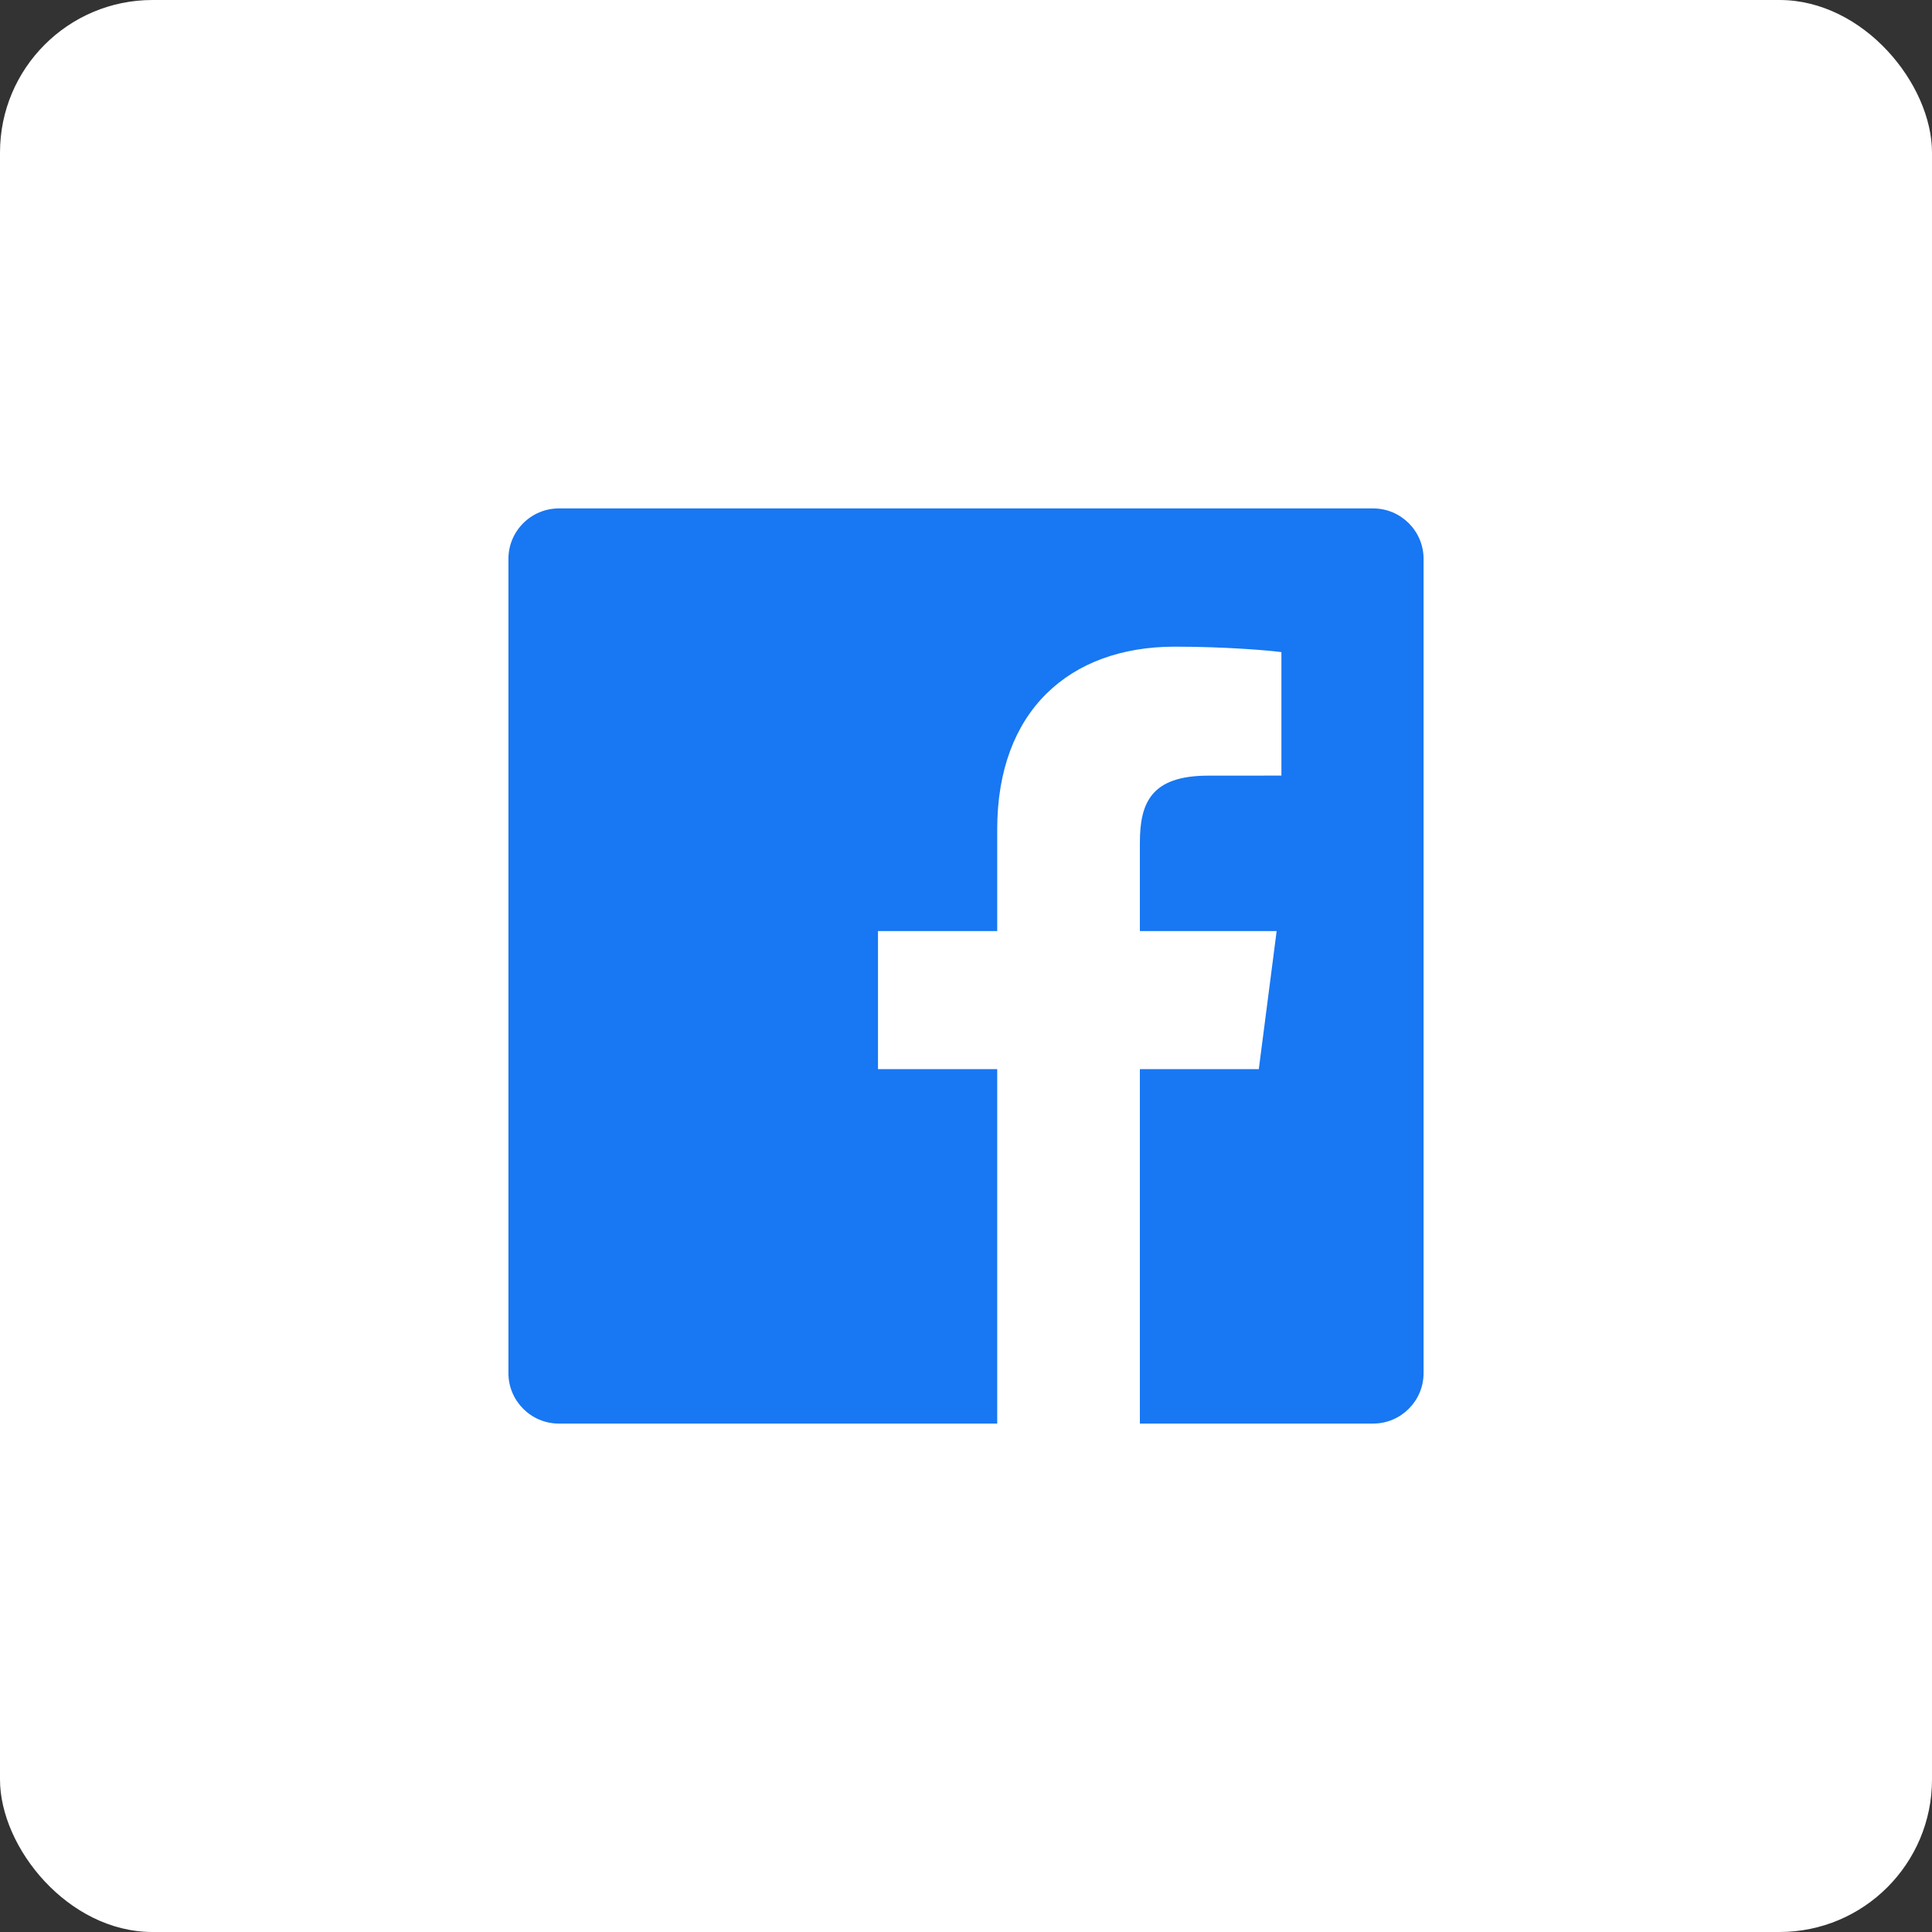 <svg width="38" height="38" viewBox="0 0 38 38" fill="none" xmlns="http://www.w3.org/2000/svg">
<rect x="0" y="0" width="38" height="38" fill="#333333" stroke="none"/>
<rect width="38" height="38" rx="3" fill="white"/>
<path fill-rule="evenodd" clip-rule="evenodd" d="M27.007 10H10.993C10.445 10 10 10.445 10 10.993V27.007C10 27.555 10.445 28 10.993 28H19.614V21.029H17.269V18.313H19.614V16.309C19.614 13.985 21.034 12.719 23.108 12.719C24.102 12.719 24.956 12.793 25.204 12.826V15.255L23.766 15.256C22.638 15.256 22.42 15.792 22.42 16.578V18.313H25.11L24.759 21.029H22.42V28H27.007C27.555 28 28 27.555 28 27.007V10.993C28 10.445 27.555 10 27.007 10Z" fill="#1877F2"/>
</svg>
